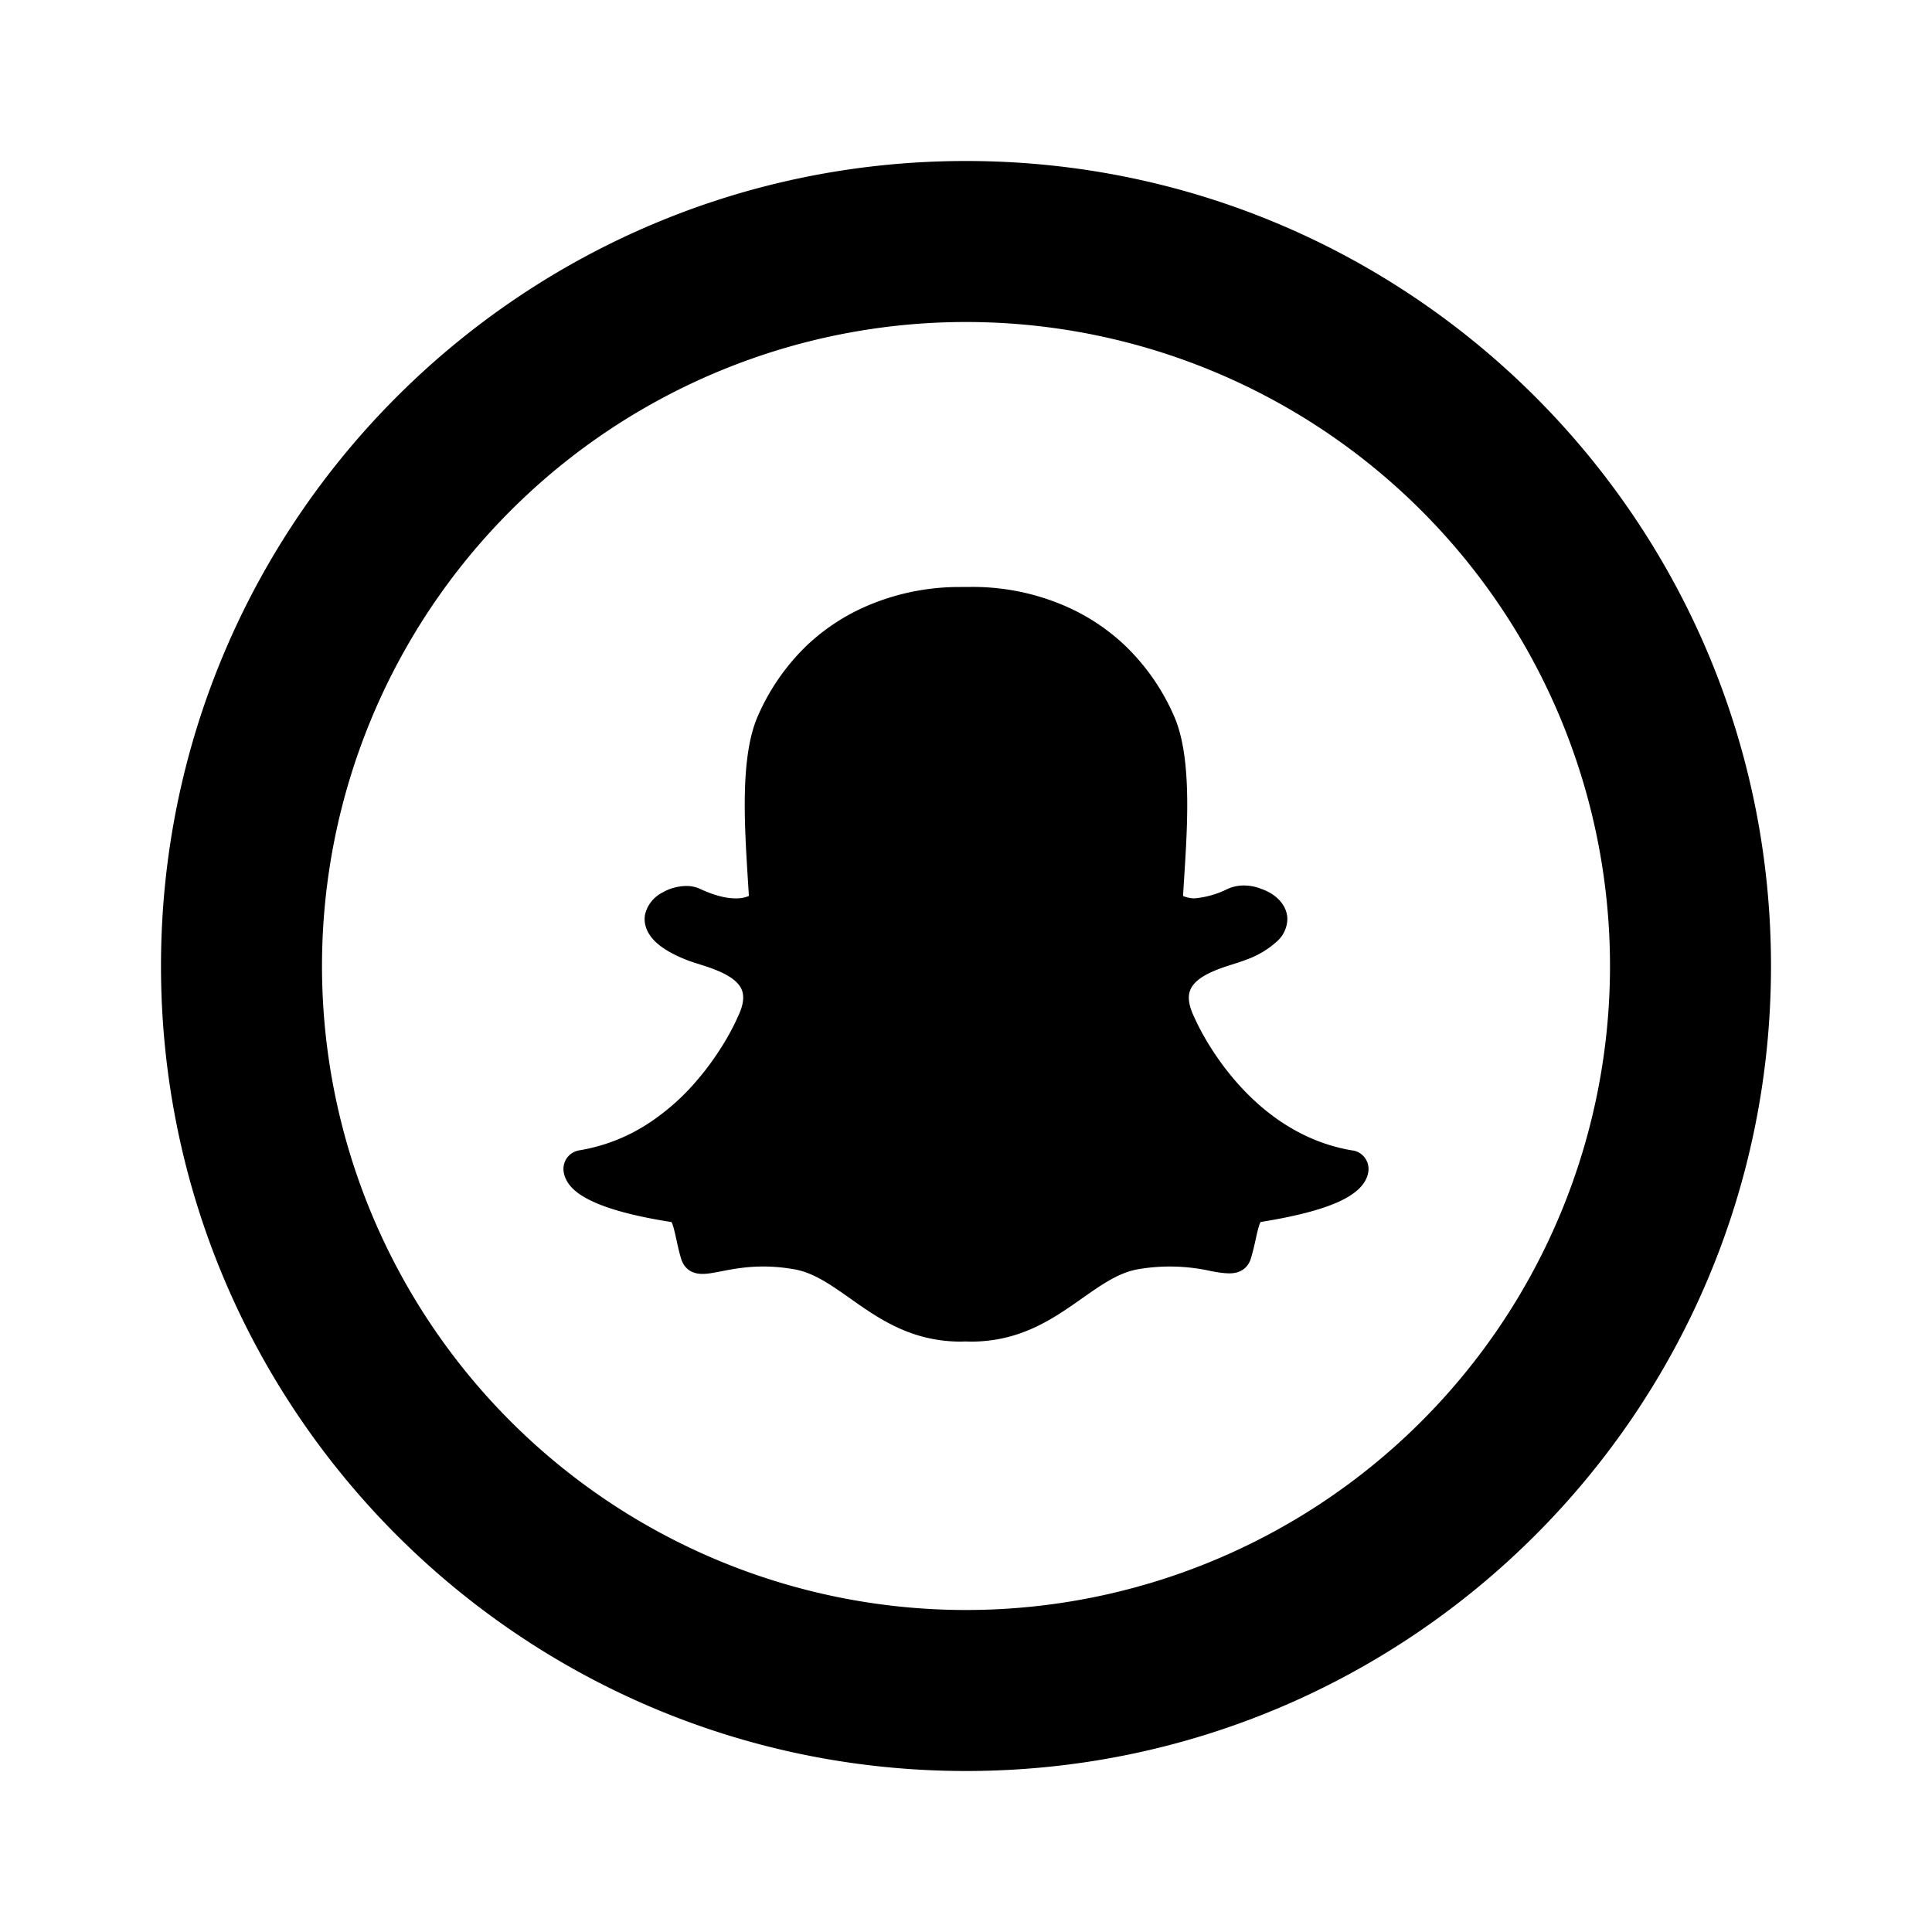 <svg xmlns="http://www.w3.org/2000/svg" xmlns:xlink="http://www.w3.org/1999/xlink" aria-hidden="true" role="img" class="iconify iconify--jam" width="1em" height="1em" preserveAspectRatio="xMidYMid meet" viewBox="-2 -2 24 24"><g fill="currentColor"><path d="M10 18a8 8 0 1 0 0-16a8 8 0 0 0 0 16zm0 2C4.477 20 0 15.523 0 10S4.477 0 10 0s10 4.477 10 10s-4.477 10-10 10z"></path><path d="M14.804 12.292c-1.337-.22-1.94-1.59-1.964-1.647c-.074-.15-.09-.265-.052-.352c.073-.171.353-.26.538-.318a2.47 2.47 0 0 0 .146-.05a1.13 1.13 0 0 0 .399-.238a.379.379 0 0 0 .121-.273c-.003-.16-.126-.302-.321-.371A.58.58 0 0 0 13.453 9a.484.484 0 0 0-.202.042a1.137 1.137 0 0 1-.417.118a.383.383 0 0 1-.138-.03l.012-.193l.002-.029c.043-.676.096-1.518-.128-2.018a2.716 2.716 0 0 0-.612-.876a2.559 2.559 0 0 0-.732-.483a2.892 2.892 0 0 0-1.142-.24l-.197.001a2.9 2.9 0 0 0-1.143.241a2.56 2.56 0 0 0-.73.482a2.725 2.725 0 0 0-.609.874c-.223.5-.17 1.341-.128 2.018l.014.223a.4.4 0 0 1-.164.03c-.126 0-.276-.04-.445-.119a.4.4 0 0 0-.17-.035a.61.61 0 0 0-.3.084a.414.414 0 0 0-.211.27c-.013.07-.013.21.142.351c.086.077.211.15.373.213c.042.017.093.033.146.05c.185.058.466.147.539.318c.037.087.02.202-.048.34c-.022.052-.181.41-.508.79a2.82 2.82 0 0 1-.608.537a2.236 2.236 0 0 1-.853.331a.233.233 0 0 0-.196.244c.002.035.01.069.025.102c.048.113.159.207.339.29c.22.102.548.188.978.255c.022.04.044.144.06.215c.016.075.033.152.057.234c.026.089.094.195.268.195c.067 0 .142-.015.23-.032c.13-.025.305-.06.525-.06c.122 0 .248.011.375.033c.245.04.456.189.7.361c.358.253.763.539 1.382.539l.05-.002l.072.002c.619 0 1.024-.286 1.382-.538c.245-.172.456-.321.7-.362a2.328 2.328 0 0 1 .9.024c.097.019.172.028.23.028c.139 0 .233-.07.268-.192c.024-.08.041-.155.058-.232c.014-.067.038-.173.06-.214c.429-.068.757-.153.977-.254c.18-.084.29-.178.339-.29a.297.297 0 0 0 .025-.102a.233.233 0 0 0-.196-.243z"></path></g></svg>